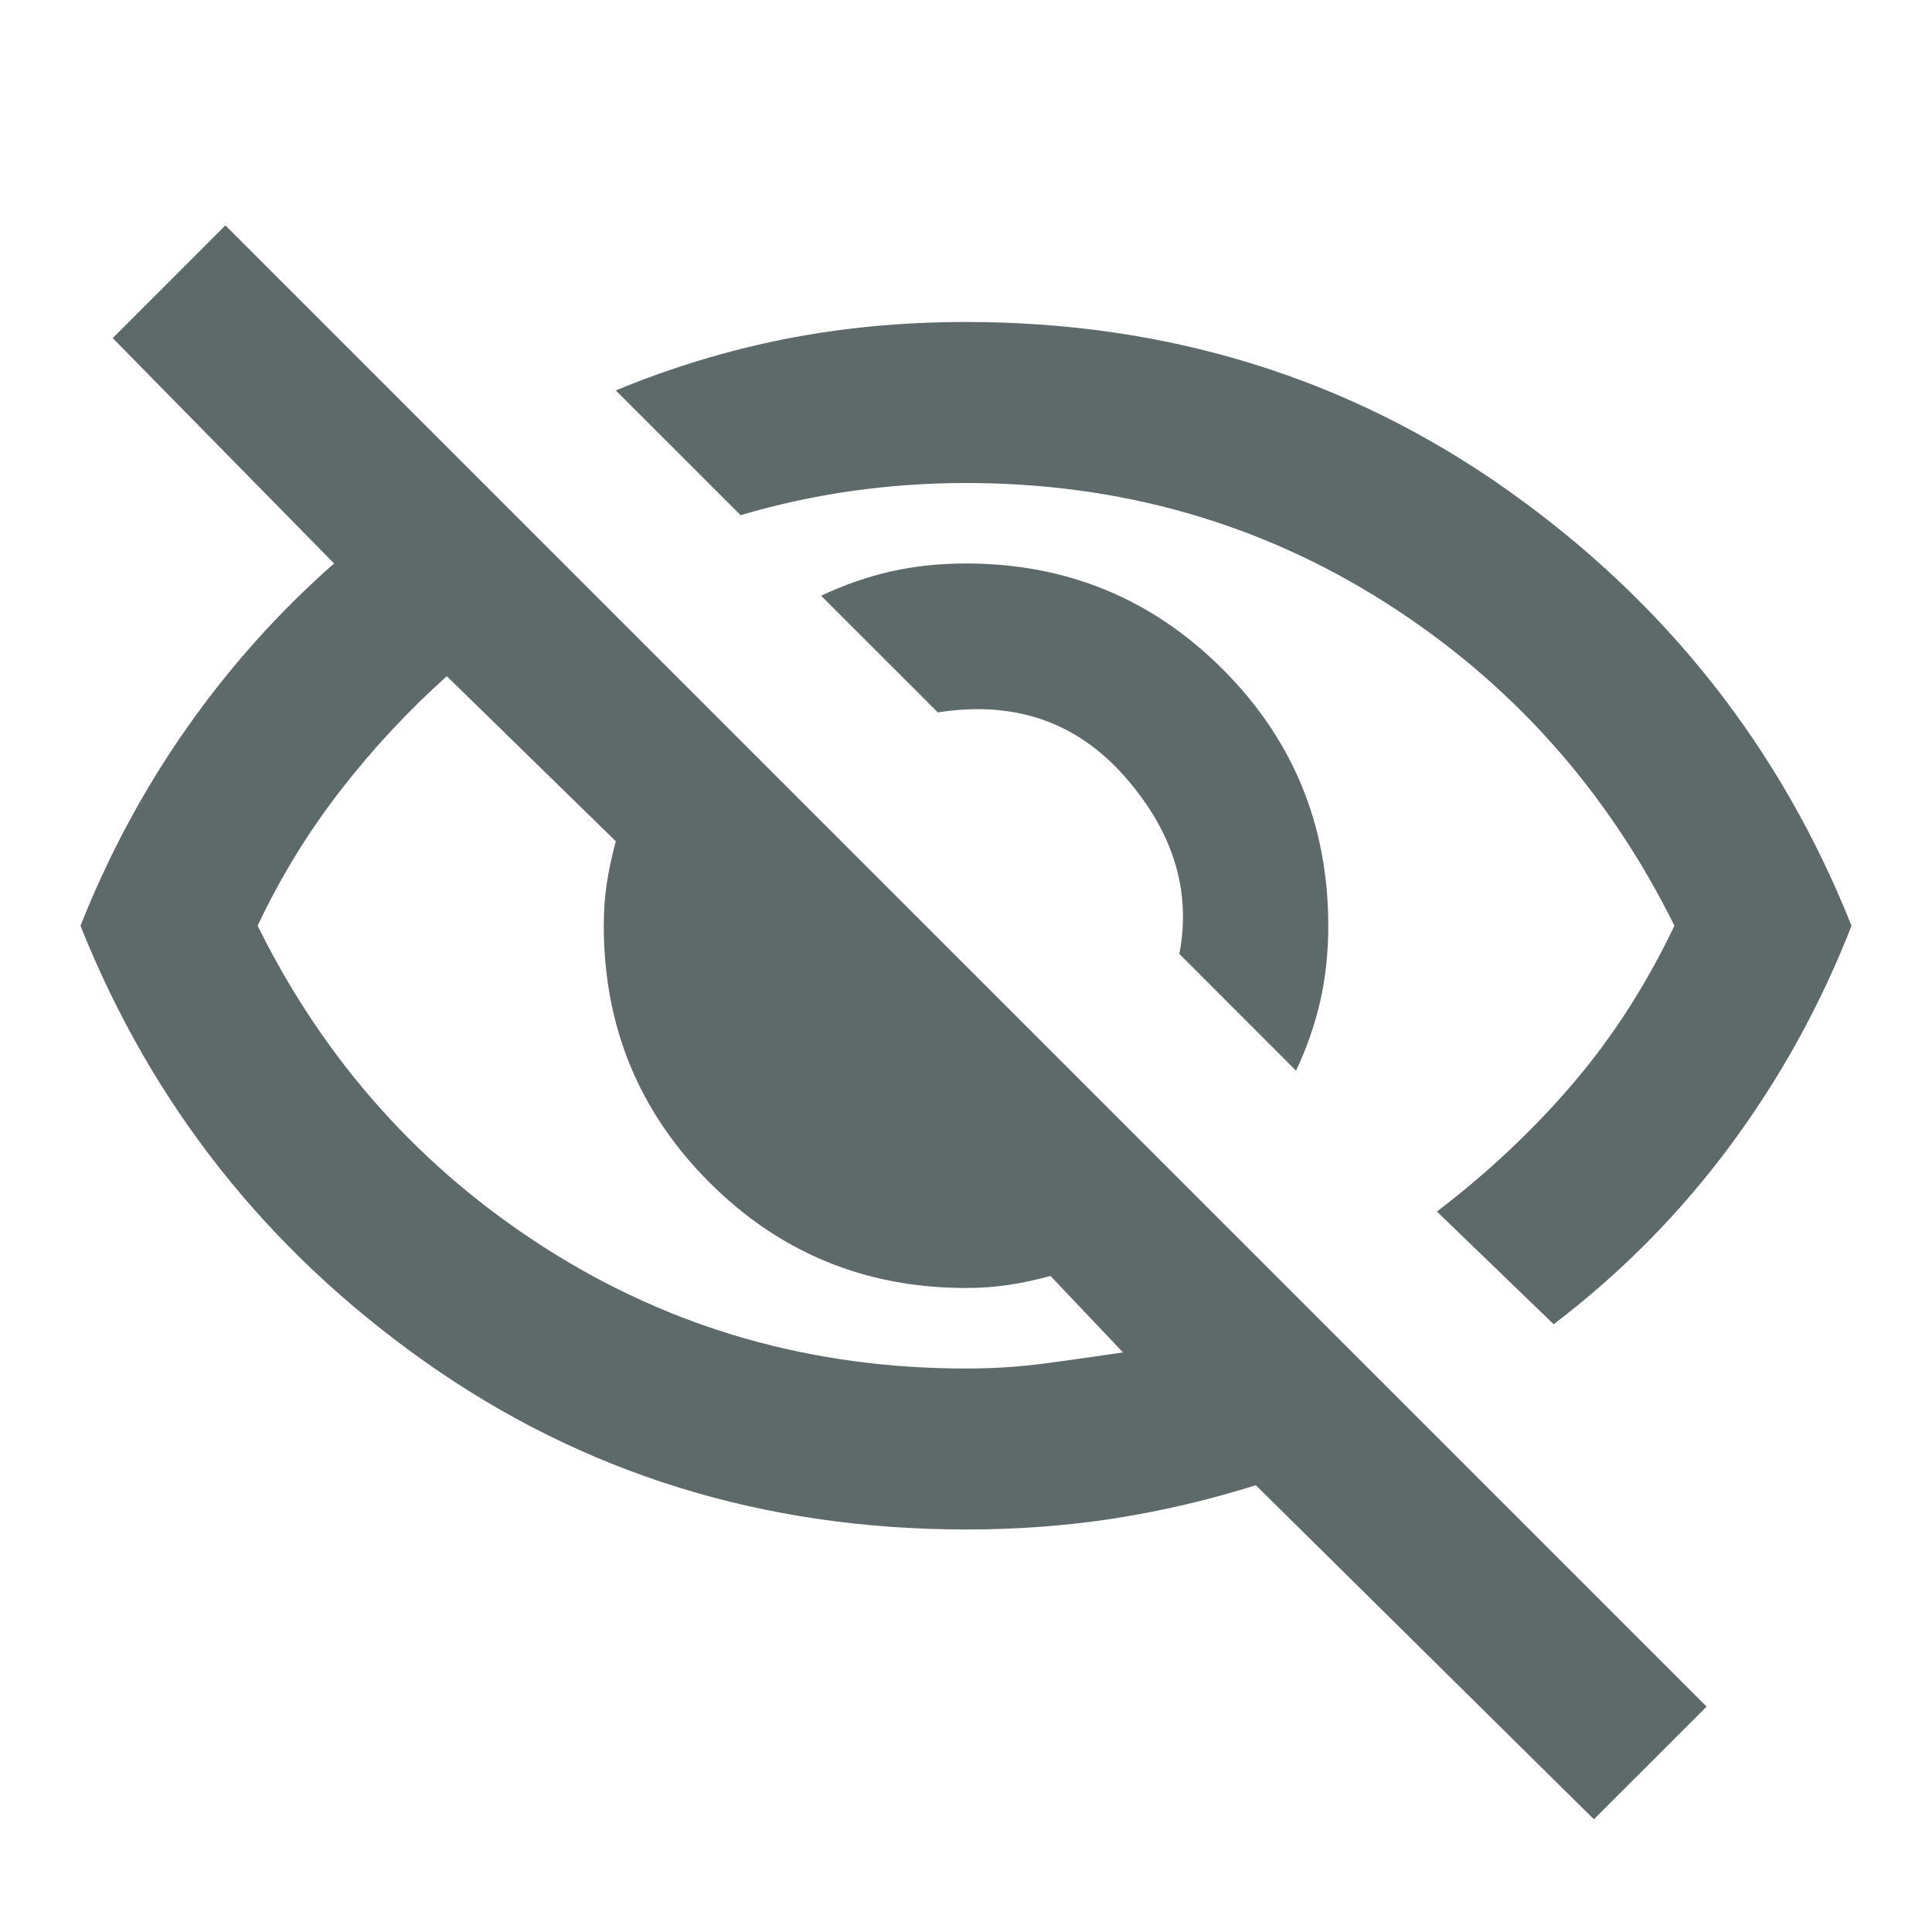 <svg width="35" height="35" viewBox="0 0 35 35" fill="none" xmlns="http://www.w3.org/2000/svg">
<mask id="mask0_2805_319" style="mask-type:alpha" maskUnits="userSpaceOnUse" x="0" y="0" width="35" height="35">
<rect width="35" height="35" fill="#D9D9D9"/>
</mask>
<g mask="url(#mask0_2805_319)">
<path d="M23.479 19.396L21.365 17.281C21.584 16.139 21.255 15.069 20.38 14.073C19.505 13.076 18.375 12.688 16.99 12.906L14.875 10.792C15.288 10.597 15.707 10.451 16.132 10.354C16.558 10.257 17.014 10.208 17.5 10.208C19.323 10.208 20.873 10.846 22.149 12.122C23.425 13.398 24.063 14.948 24.063 16.771C24.063 17.257 24.014 17.713 23.917 18.139C23.82 18.564 23.674 18.983 23.479 19.396ZM28.146 23.99L26.031 21.948C26.955 21.243 27.776 20.471 28.493 19.632C29.21 18.794 29.823 17.84 30.334 16.771C29.118 14.316 27.374 12.365 25.101 10.918C22.829 9.473 20.295 8.75 17.5 8.75C16.795 8.75 16.103 8.799 15.422 8.896C14.742 8.993 14.073 9.139 13.417 9.333L11.156 7.073C12.153 6.66 13.174 6.35 14.219 6.142C15.264 5.936 16.358 5.833 17.5 5.833C21.17 5.833 24.439 6.848 27.308 8.877C30.175 10.907 32.254 13.538 33.542 16.771C32.983 18.205 32.248 19.536 31.337 20.764C30.425 21.991 29.361 23.066 28.146 23.99ZM28.875 32.958L22.75 26.906C21.899 27.174 21.043 27.374 20.181 27.509C19.317 27.642 18.424 27.708 17.5 27.708C13.83 27.708 10.561 26.694 7.693 24.665C4.825 22.635 2.747 20.003 1.458 16.771C1.969 15.483 2.613 14.285 3.391 13.179C4.169 12.073 5.056 11.083 6.052 10.208L2.042 6.125L4.083 4.083L30.917 30.917L28.875 32.958ZM8.094 12.25C7.389 12.882 6.745 13.575 6.162 14.328C5.578 15.082 5.08 15.896 4.667 16.771C5.882 19.226 7.626 21.176 9.898 22.622C12.171 24.068 14.705 24.792 17.5 24.792C17.986 24.792 18.46 24.762 18.922 24.701C19.384 24.64 19.858 24.573 20.344 24.5L19.031 23.115C18.764 23.188 18.509 23.242 18.266 23.278C18.023 23.315 17.767 23.333 17.5 23.333C15.677 23.333 14.127 22.695 12.851 21.42C11.575 20.143 10.938 18.594 10.938 16.771C10.938 16.503 10.956 16.248 10.992 16.005C11.029 15.762 11.084 15.507 11.156 15.24L8.094 12.25Z" fill="#5D6A69"/>
</g>
</svg>

